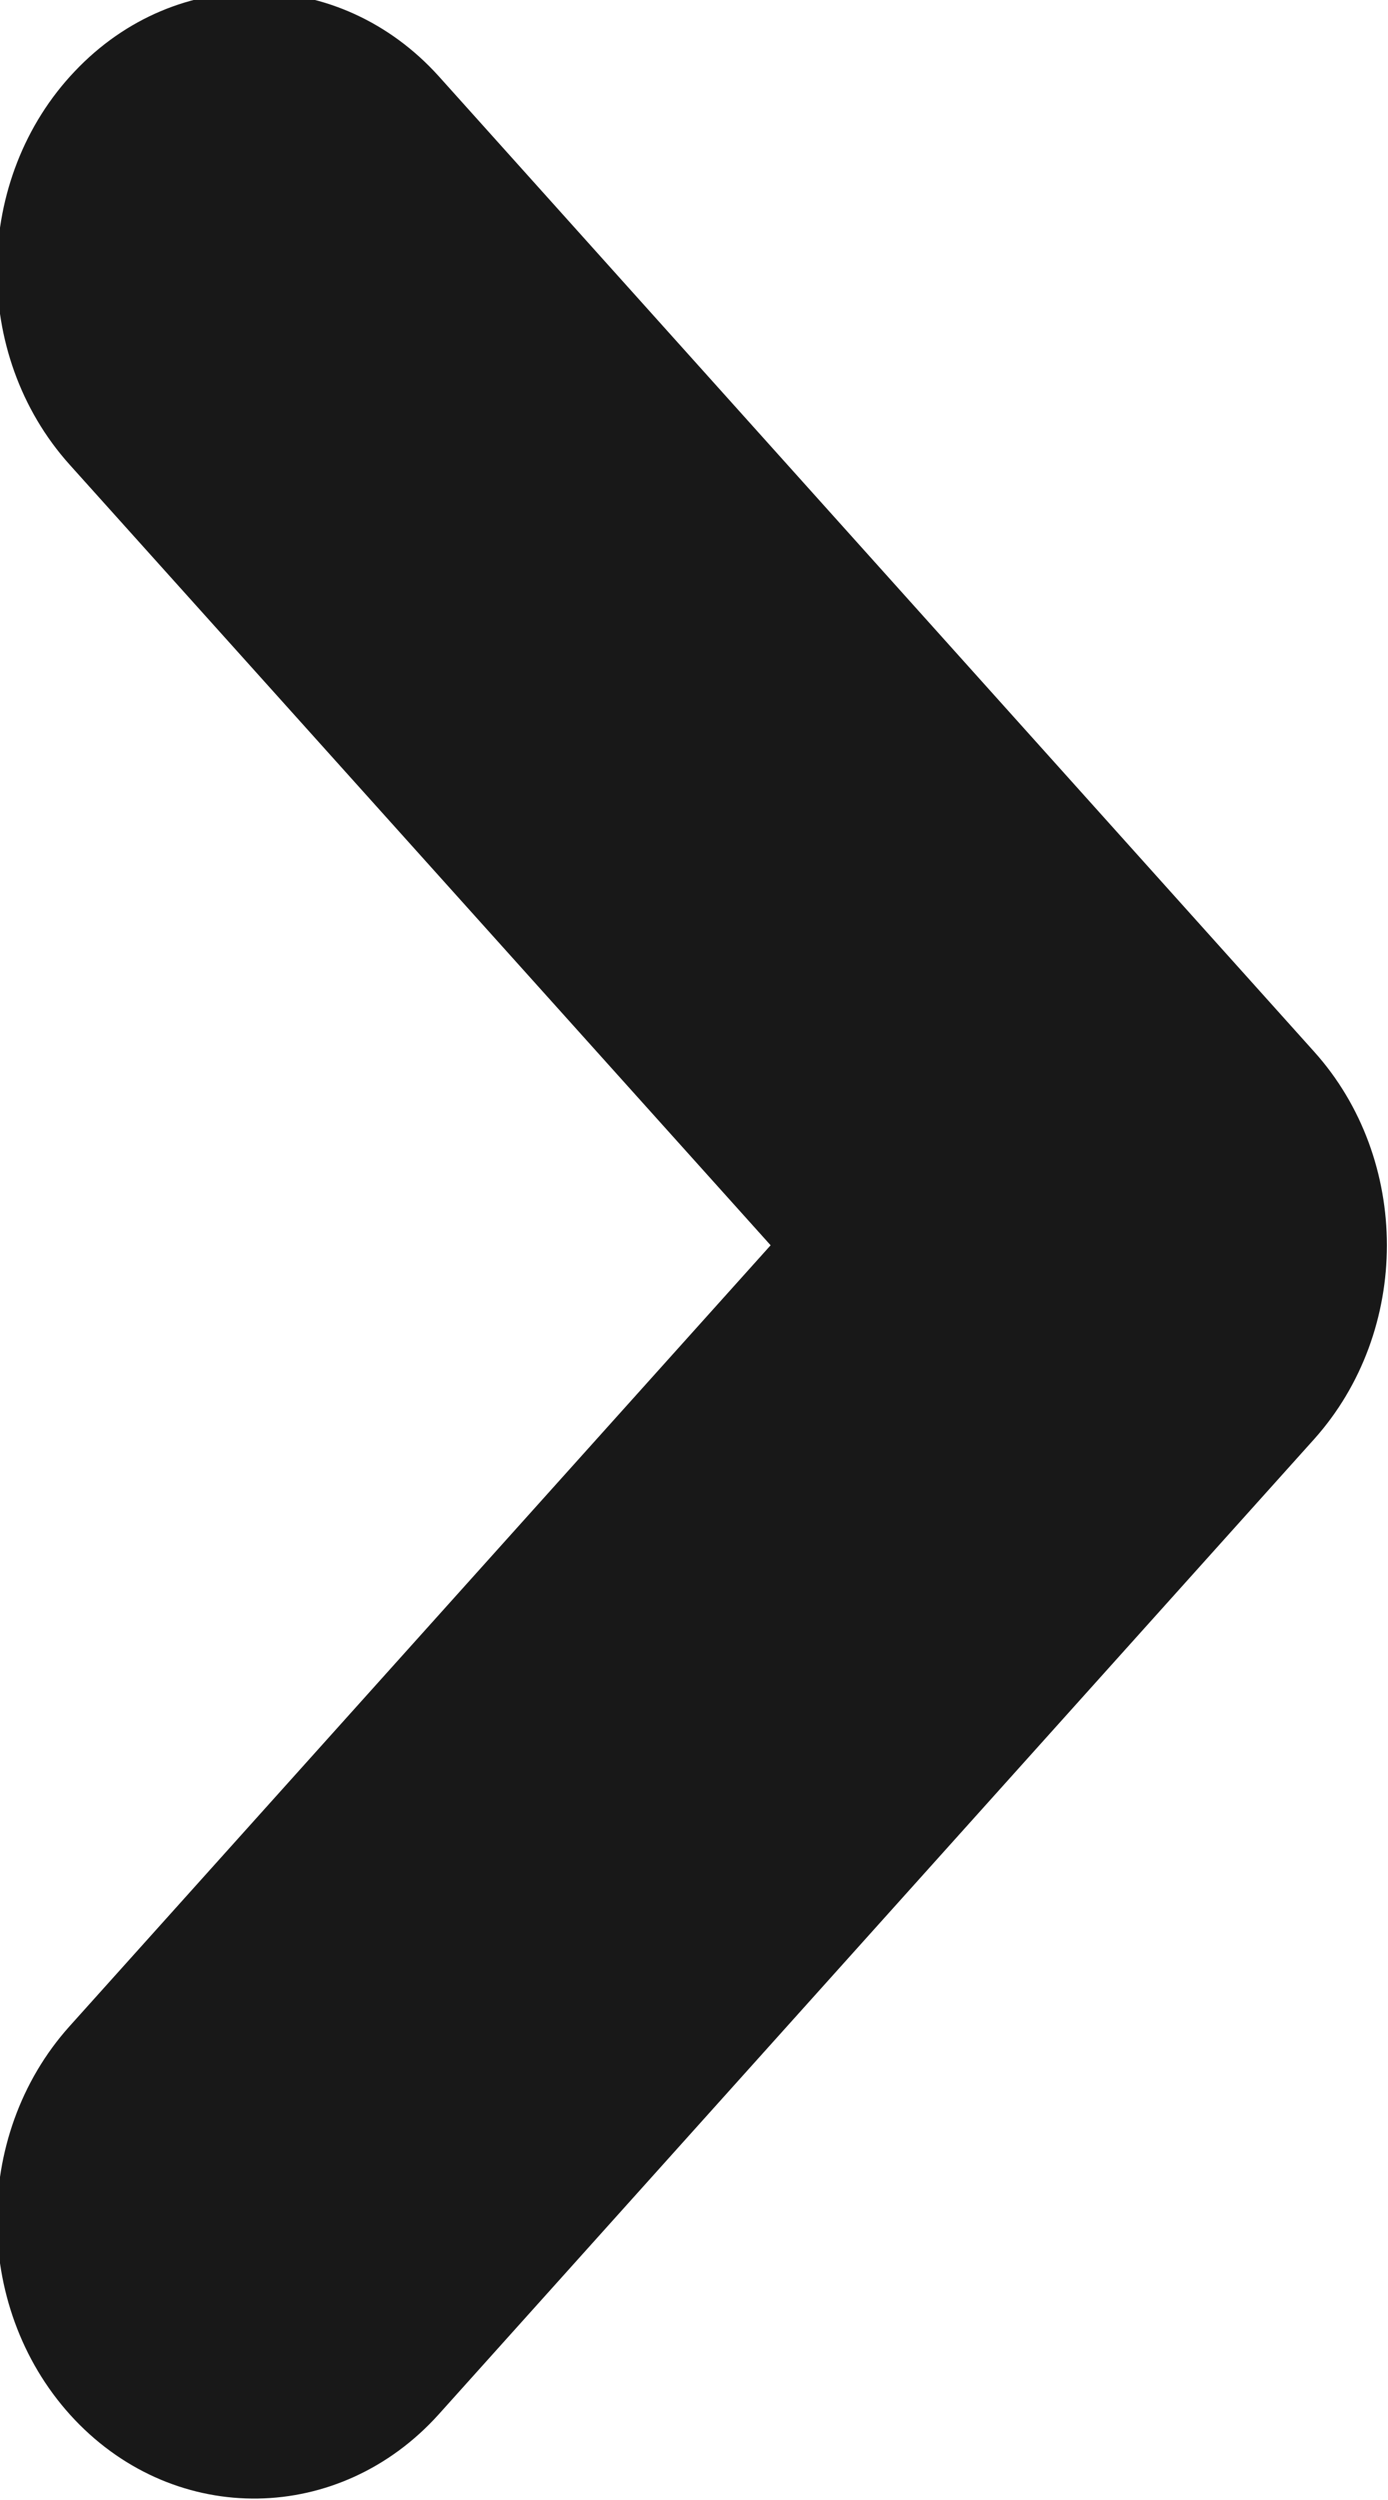 <svg xmlns="http://www.w3.org/2000/svg" width="5" height="9">
    <path fill="#181818" fill-rule="evenodd" d="M4.996 4.483c0 .252-.088.504-.263.699L1.581 8.691c-.357.397-.944.406-1.311.021-.367-.386-.376-1.021-.019-1.418l2.525-2.811-2.525-2.81C-.106 1.276-.097.641.27.256c.367-.387.954-.377 1.311.019l3.152 3.51c.175.194.263.446.263.698z"/>
</svg>
